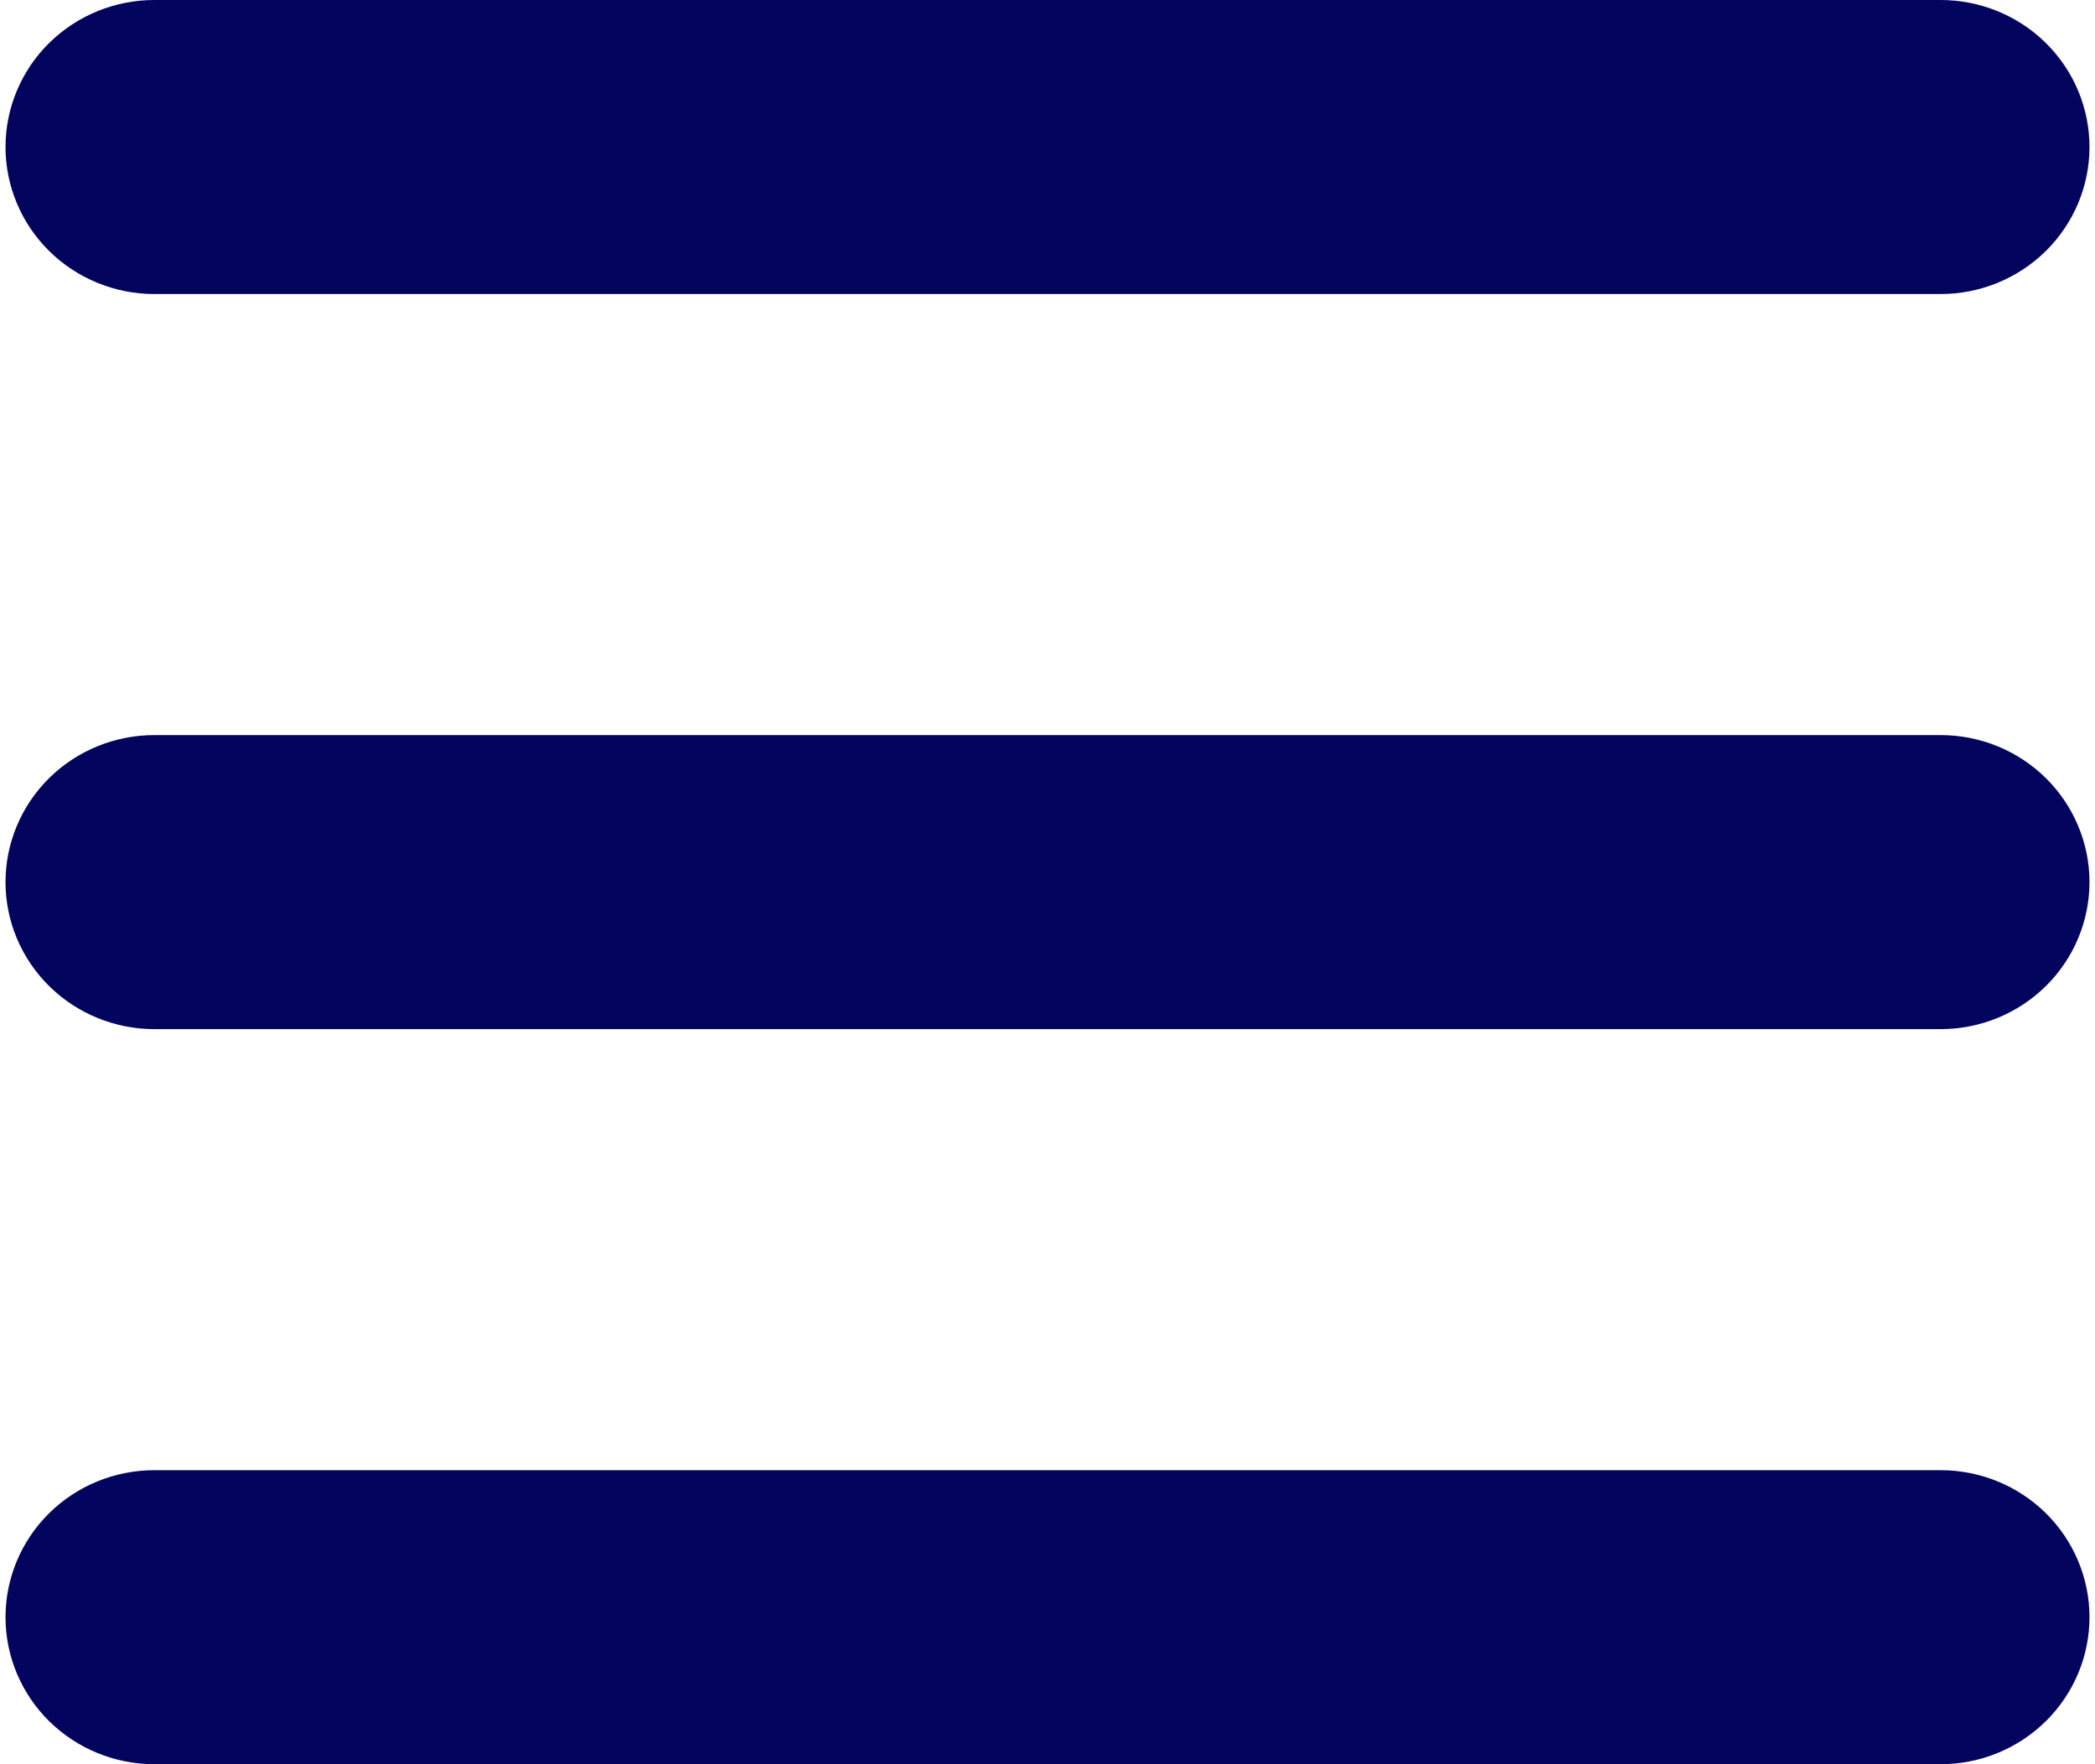 <svg width="57" height="48" viewBox="0 0 57 48" fill="none" xmlns="http://www.w3.org/2000/svg">
<path fill-rule="evenodd" clip-rule="evenodd" d="M0.15 4C0.15 2.939 0.577 1.921 1.336 1.171C2.096 0.421 3.126 -0 4.2 -0H52.8C53.874 -0 54.904 0.421 55.664 1.171C56.423 1.921 56.85 2.939 56.85 4C56.85 5.061 56.423 6.078 55.664 6.828C54.904 7.578 53.874 8 52.8 8H4.2C3.126 8 2.096 7.578 1.336 6.828C0.577 6.078 0.15 5.061 0.15 4ZM0.15 24C0.15 22.939 0.577 21.922 1.336 21.171C2.096 20.421 3.126 20 4.2 20H52.8C53.874 20 54.904 20.421 55.664 21.171C56.423 21.922 56.85 22.939 56.85 24C56.85 25.061 56.423 26.078 55.664 26.828C54.904 27.578 53.874 28 52.8 28H4.2C3.126 28 2.096 27.578 1.336 26.828C0.577 26.078 0.15 25.061 0.15 24ZM0.15 44C0.15 42.939 0.577 41.922 1.336 41.171C2.096 40.421 3.126 40 4.2 40H52.8C53.874 40 54.904 40.421 55.664 41.171C56.423 41.922 56.85 42.939 56.85 44C56.85 45.061 56.423 46.078 55.664 46.828C54.904 47.578 53.874 48 52.8 48H4.2C3.126 48 2.096 47.578 1.336 46.828C0.577 46.078 0.15 45.061 0.15 44Z" fill="#03045E"/>
</svg>
